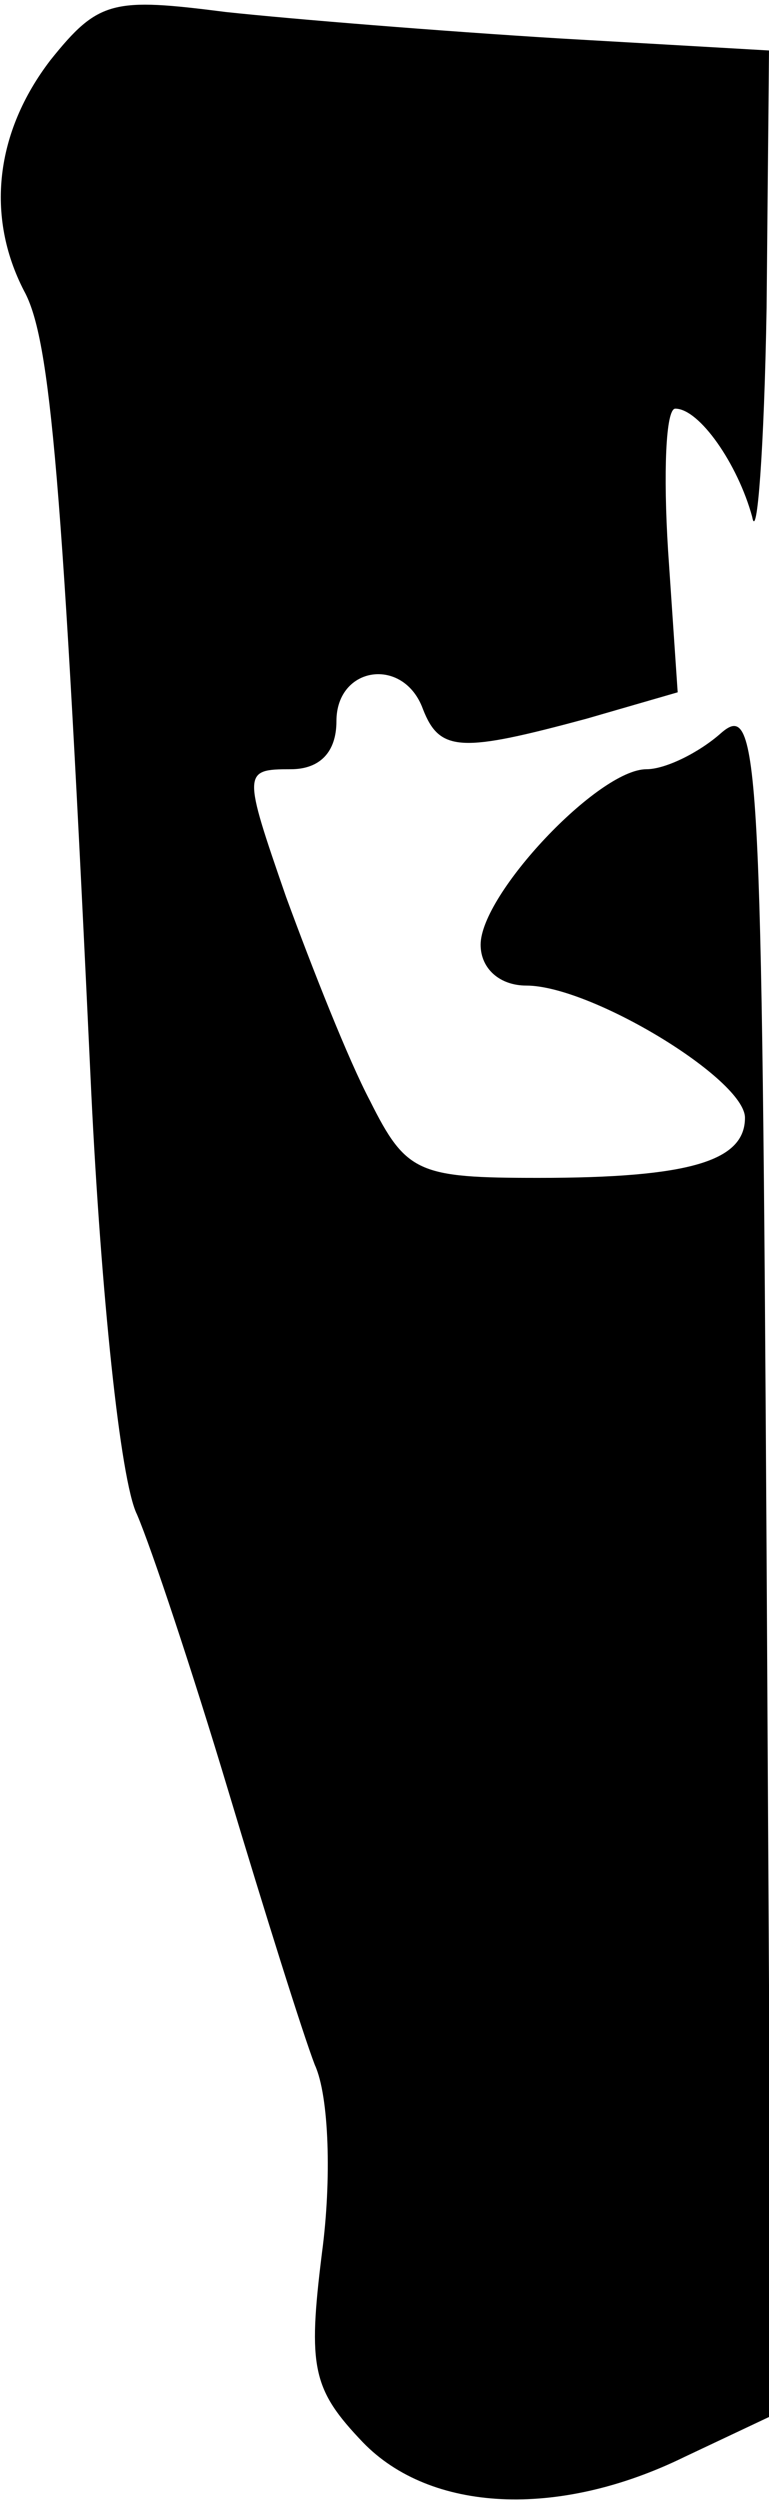 <?xml version="1.0" standalone="no"?>
<!DOCTYPE svg PUBLIC "-//W3C//DTD SVG 20010904//EN"
 "http://www.w3.org/TR/2001/REC-SVG-20010904/DTD/svg10.dtd">
<svg version="1.0" xmlns="http://www.w3.org/2000/svg"
 width="32pt" height="104pt" viewBox="0 0 32 104"
 preserveAspectRatio="xMidYMid meet">
<g transform="translate(0,104) scale(0.1,-0.1)"
fill="#000000" stroke="none">
<path fill="#000000" stroke="none" d="M21 1015 c-23 -30 -27 -65 -11 -96 11
-20 16 -77 28 -334 4 -82 12 -161 19 -175 6 -14 23 -65 38 -115 15 -50 31
-101 36 -114 6 -13 7 -48 3 -78 -6 -48 -4 -57 17 -79 28 -29 81 -32 134 -6
l36 17 -2 358 c-2 333 -3 356 -19 342 -9 -8 -23 -15 -31 -15 -20 0 -69 -52
-69 -73 0 -10 8 -17 19 -17 27 0 91 -39 91 -55 0 -18 -23 -25 -86 -25 -50 0
-55 2 -70 32 -9 17 -24 55 -35 85 -18 52 -18 53 2 53 12 0 19 7 19 20 0 23 28
27 36 5 7 -18 16 -18 68 -4 l38 11 -4 59 c-2 32 -1 59 3 59 10 0 26 -23 32
-45 2 -11 5 28 6 87 l1 107 -87 5 c-49 3 -111 8 -139 11 -47 6 -53 5 -73 -20z"/>
</g>
</svg>
